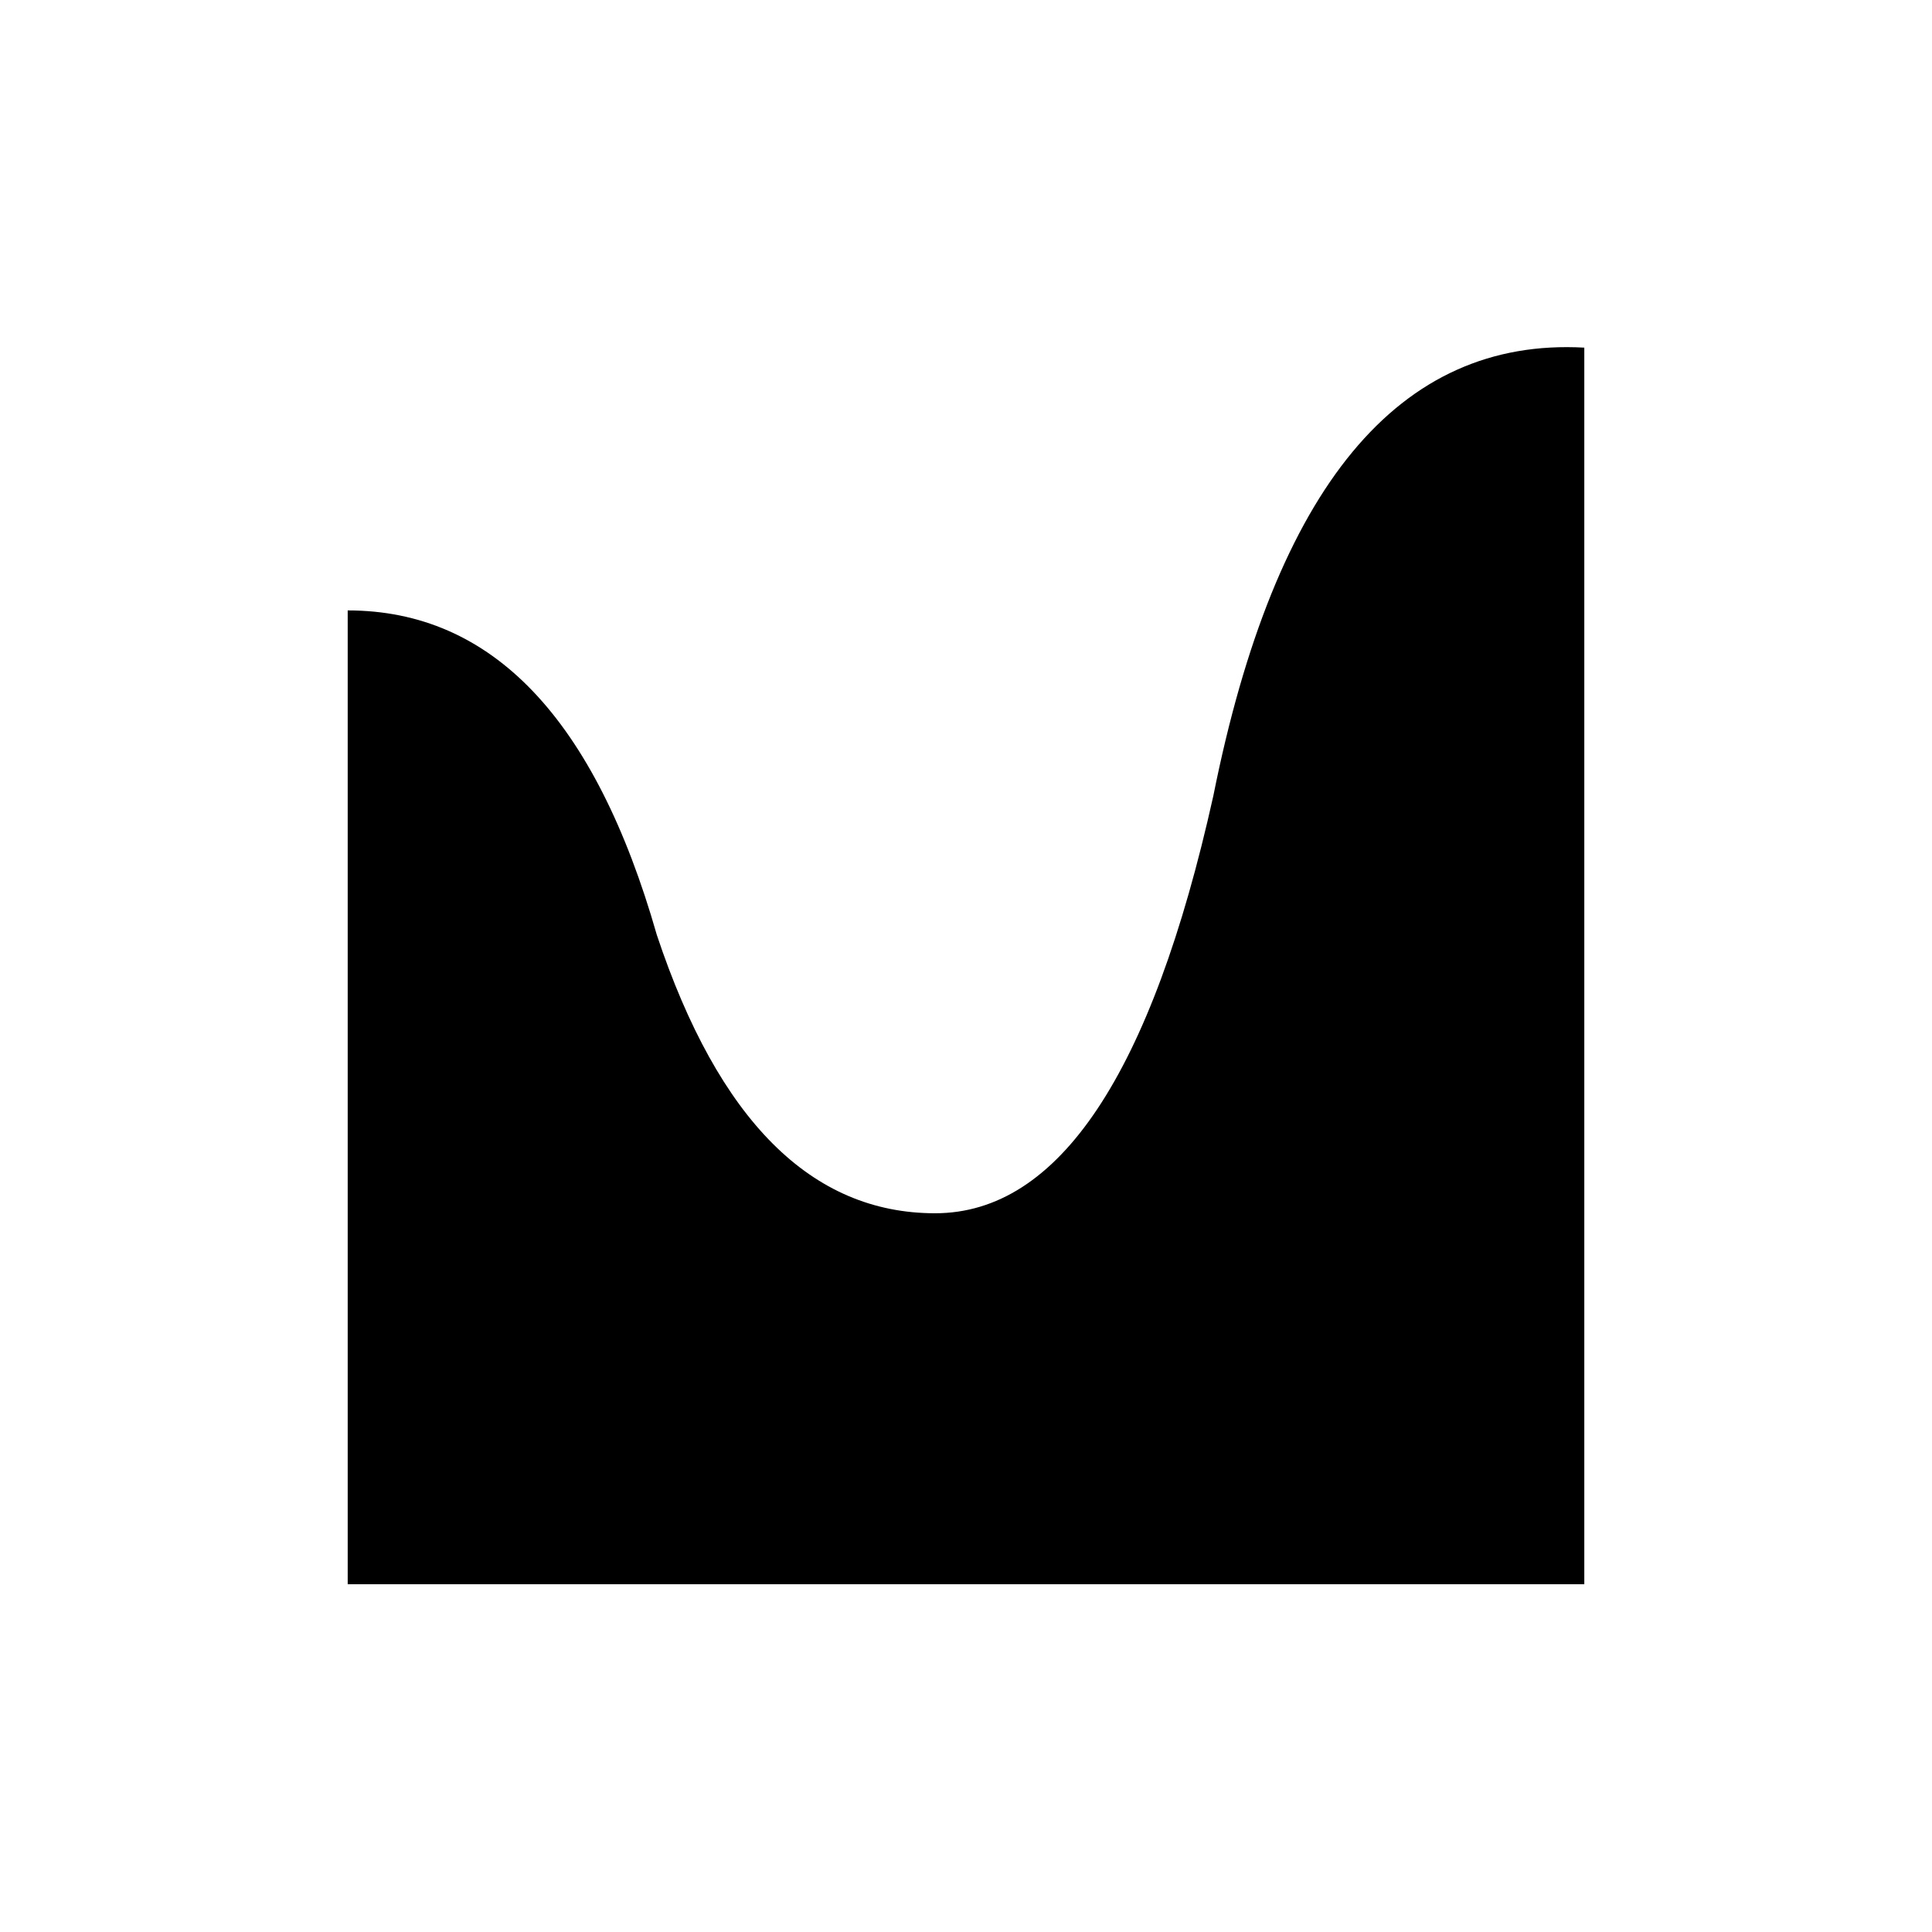 <?xml version="1.0" encoding="UTF-8" standalone="no"?>
<!DOCTYPE svg PUBLIC "-//W3C//DTD SVG 1.1//EN" "http://www.w3.org/Graphics/SVG/1.1/DTD/svg11.dtd">
<svg width="100%" height="100%" viewBox="0 0 500 500" version="1.1" xmlns="http://www.w3.org/2000/svg" xmlns:xlink="http://www.w3.org/1999/xlink" xml:space="preserve" xmlns:serif="http://www.serif.com/" style="fill-rule:evenodd;clip-rule:evenodd;stroke-linejoin:round;stroke-miterlimit:2;">
    <rect id="Artboard2" x="0" y="0" width="500" height="500" style="fill:none;"/>
    <g id="Artboard21" serif:id="Artboard2">
        <path d="M410.016,410L89.984,410L89.984,157.975C127.321,157.975 153.99,185.978 169.992,241.983C185.993,289.988 209.996,313.991 241.999,313.991C274.002,313.991 298.005,277.987 314.006,205.98C330.008,125.971 362.011,87.301 410.016,89.968L410.016,410Z"/>
    </g>
</svg>
